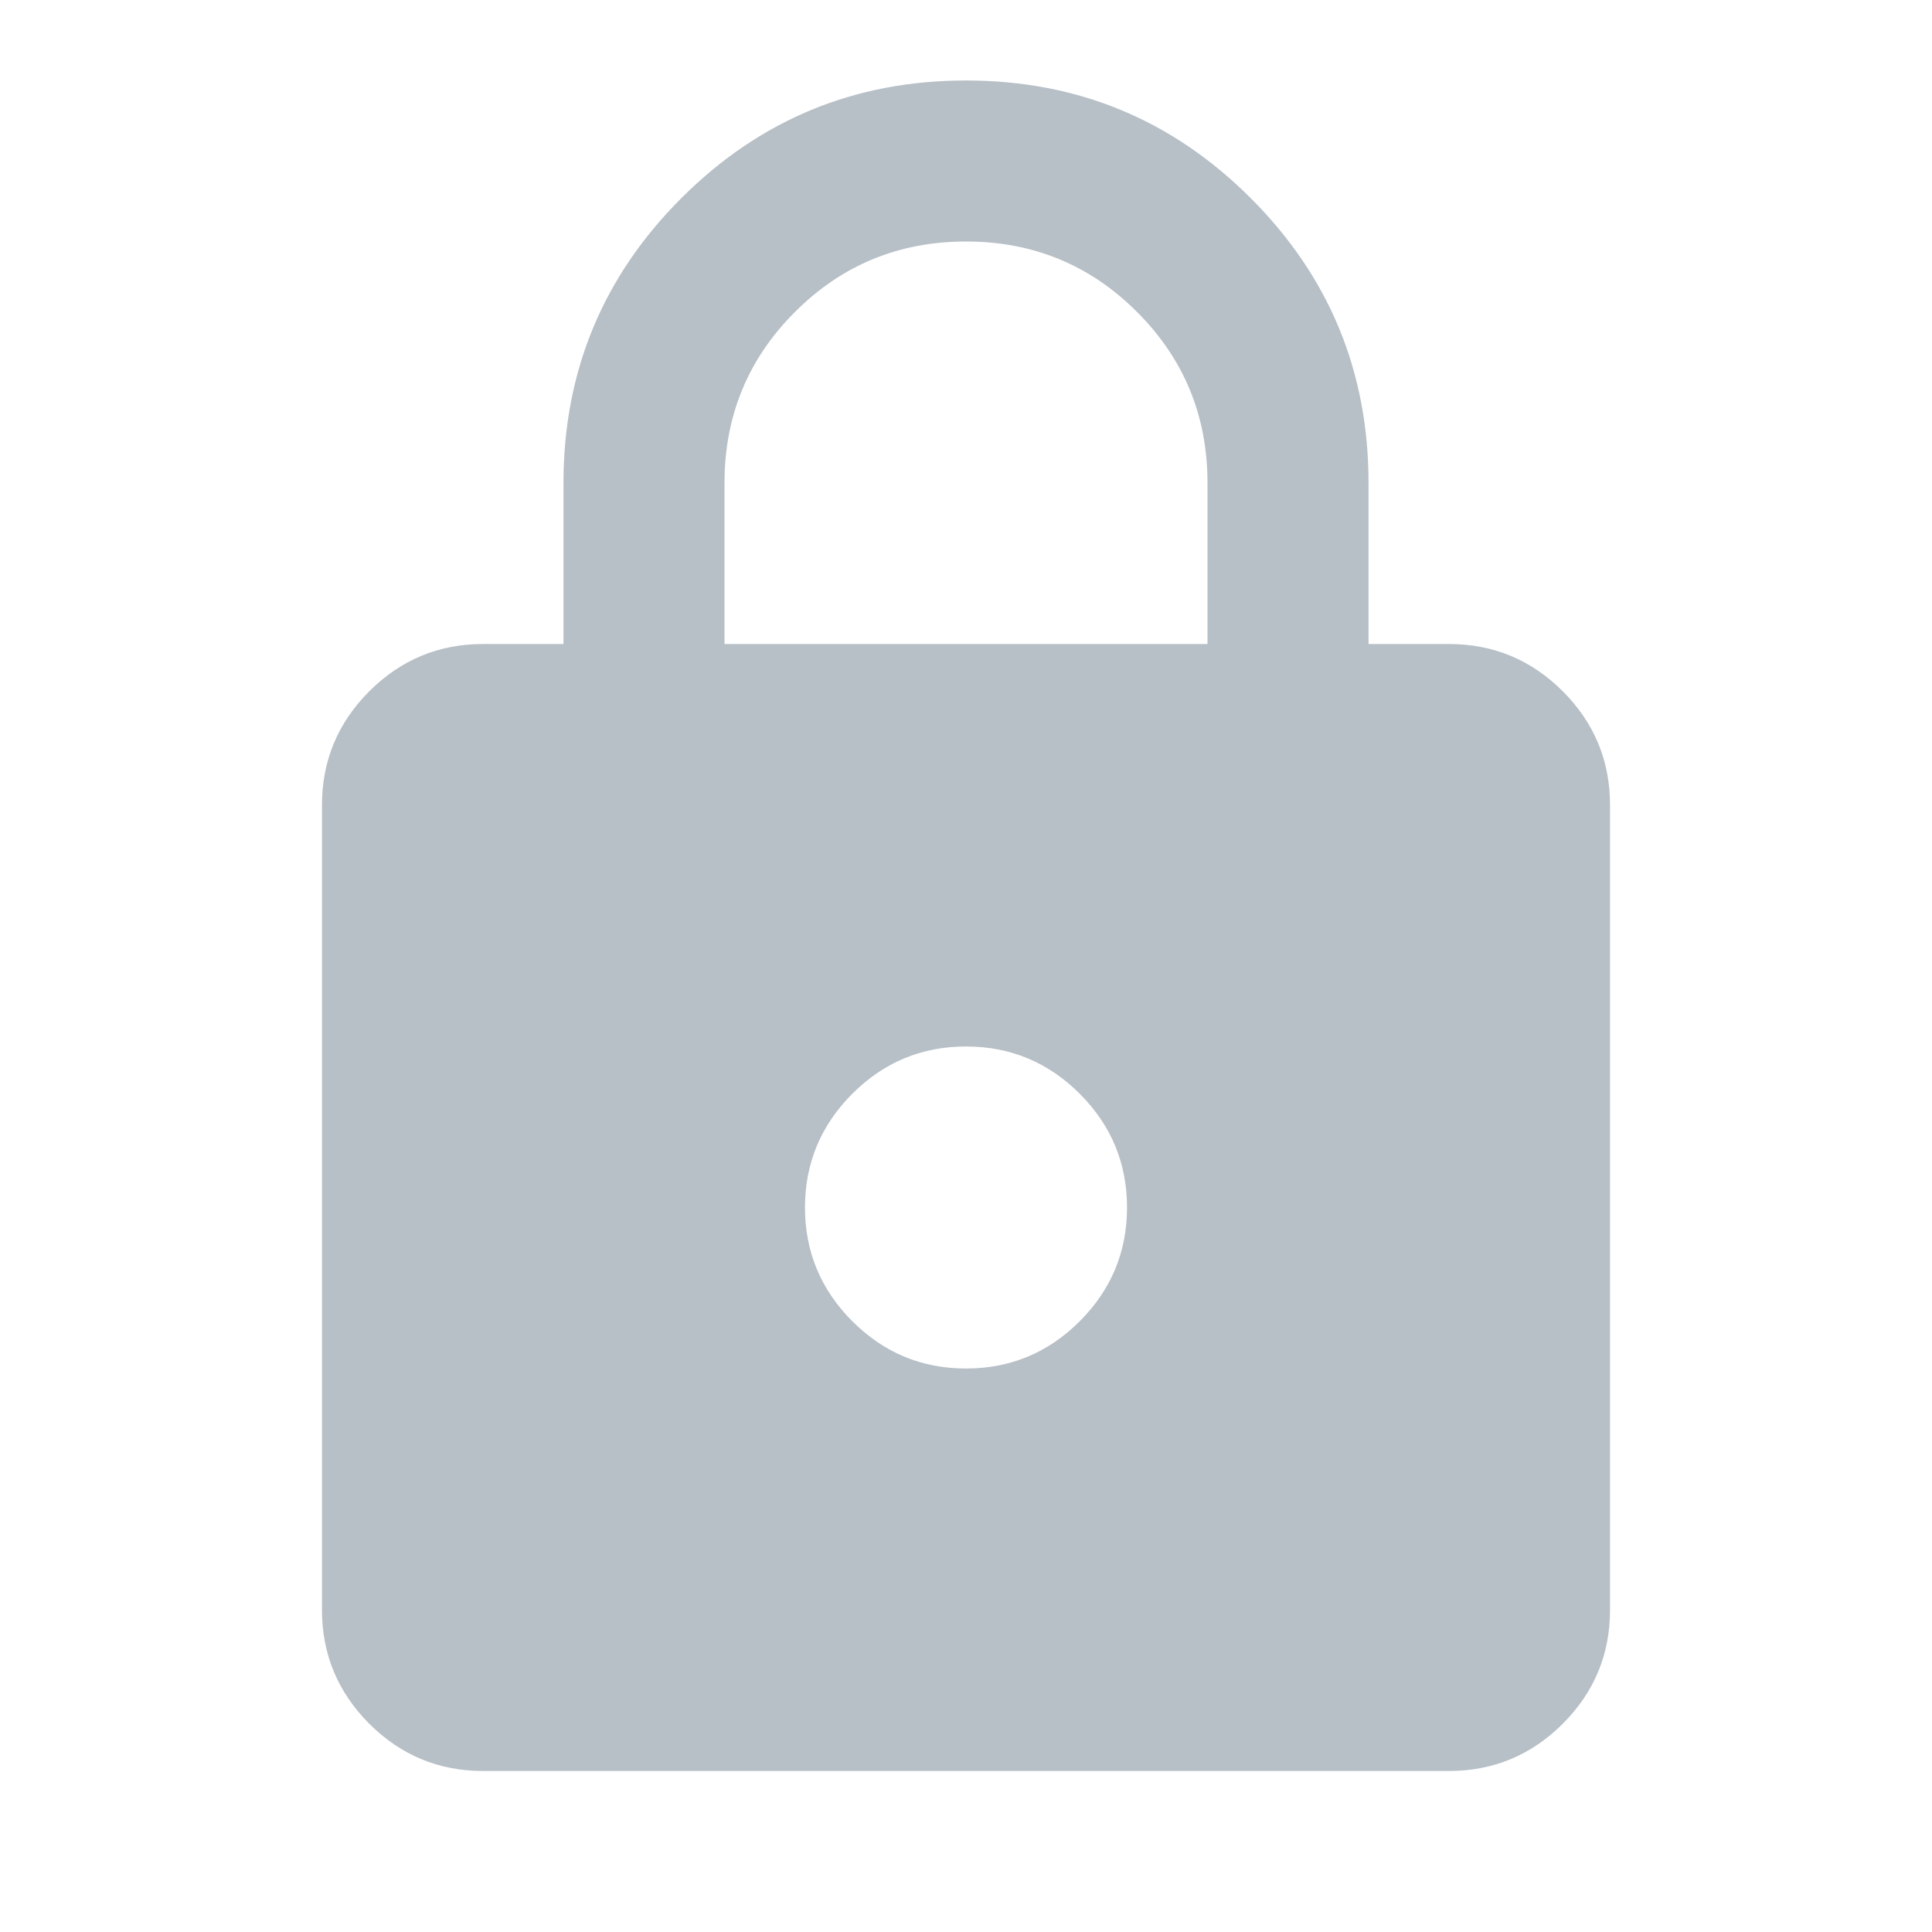 <svg width="32" height="32" viewBox="0 0 32 32" fill="none" xmlns="http://www.w3.org/2000/svg">
<path d="M8 29.333C7.267 29.333 6.639 29.072 6.117 28.551C5.595 28.028 5.333 27.4 5.333 26.667V13.333C5.333 12.6 5.595 11.972 6.117 11.449C6.639 10.928 7.267 10.667 8 10.667H9.333V8C9.333 6.156 9.984 4.583 11.284 3.283C12.584 1.983 14.156 1.333 16 1.333C17.845 1.333 19.417 1.983 20.717 3.283C22.017 4.583 22.667 6.156 22.667 8V10.667H24C24.733 10.667 25.361 10.928 25.884 11.449C26.406 11.972 26.667 12.6 26.667 13.333V26.667C26.667 27.4 26.406 28.028 25.884 28.551C25.361 29.072 24.733 29.333 24 29.333H8ZM16 22.667C16.733 22.667 17.361 22.406 17.884 21.884C18.406 21.361 18.667 20.733 18.667 20C18.667 19.267 18.406 18.639 17.884 18.116C17.361 17.594 16.733 17.333 16 17.333C15.267 17.333 14.639 17.594 14.117 18.116C13.595 18.639 13.333 19.267 13.333 20C13.333 20.733 13.595 21.361 14.117 21.884C14.639 22.406 15.267 22.667 16 22.667ZM12 10.667H20V8C20 6.889 19.611 5.944 18.833 5.167C18.056 4.389 17.111 4 16 4C14.889 4 13.944 4.389 13.167 5.167C12.389 5.944 12 6.889 12 8V10.667Z" fill="#697A89" fill-opacity="0.48"/>
</svg>
